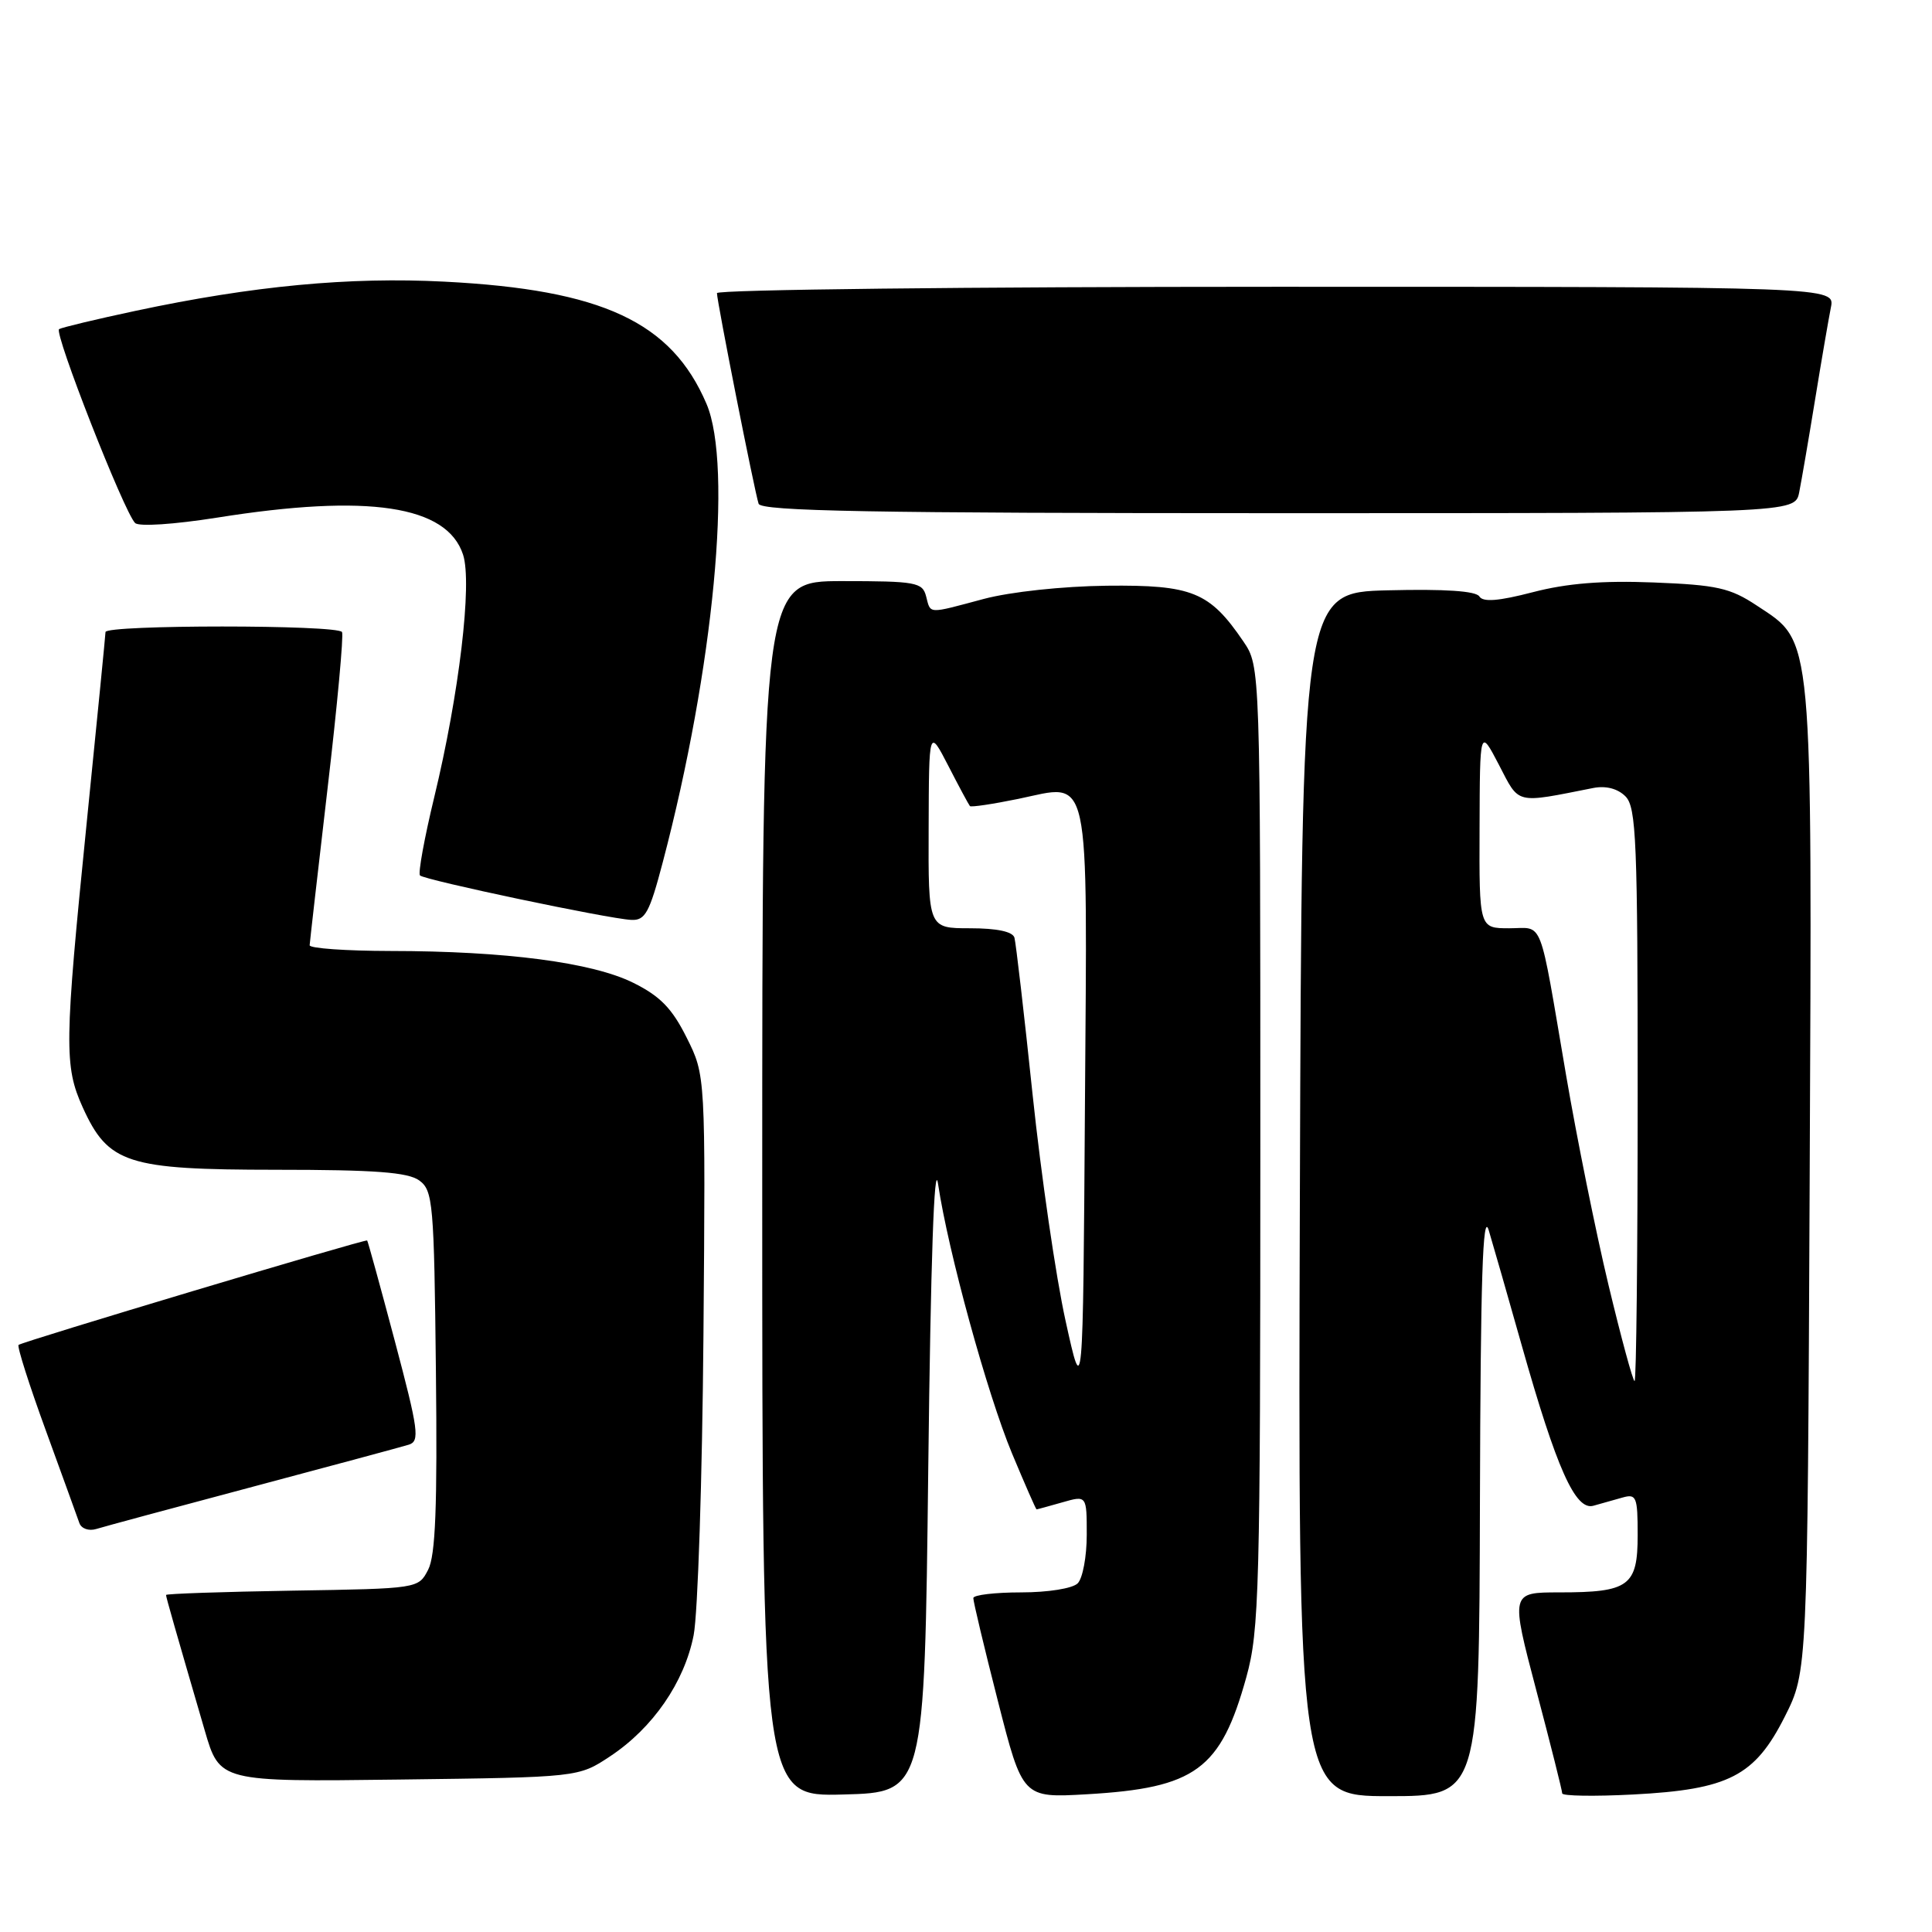 <?xml version="1.0" encoding="UTF-8" standalone="no"?>
<!DOCTYPE svg PUBLIC "-//W3C//DTD SVG 1.1//EN" "http://www.w3.org/Graphics/SVG/1.1/DTD/svg11.dtd" >
<svg xmlns="http://www.w3.org/2000/svg" xmlns:xlink="http://www.w3.org/1999/xlink" version="1.1" viewBox="0 0 256 256">
 <g >
 <path fill="currentColor"
d=" M 123.00 194.50 C 123.32 167.16 123.79 153.46 124.30 156.89 C 125.63 165.82 130.81 184.67 134.09 192.57 C 135.80 196.66 137.26 200.00 137.35 200.00 C 137.44 200.00 138.97 199.58 140.76 199.07 C 144.00 198.14 144.00 198.14 144.00 203.37 C 144.00 206.25 143.46 209.14 142.80 209.80 C 142.12 210.48 138.87 211.00 135.30 211.00 C 131.84 211.00 128.99 211.34 128.97 211.75 C 128.95 212.16 130.41 218.29 132.22 225.37 C 135.50 238.24 135.50 238.24 144.00 237.75 C 158.42 236.92 161.75 234.48 165.15 222.22 C 166.86 216.04 167.00 210.77 167.00 151.92 C 167.00 88.30 167.00 88.30 164.75 84.99 C 160.28 78.42 157.98 77.49 146.67 77.61 C 140.80 77.68 133.90 78.42 130.36 79.36 C 122.80 81.38 123.34 81.40 122.71 79.00 C 122.23 77.16 121.35 77.00 111.59 77.00 C 101.00 77.00 101.00 77.00 101.00 157.53 C 101.00 238.07 101.00 238.07 111.75 237.78 C 122.50 237.50 122.50 237.50 123.00 194.50 Z  M 196.10 198.75 C 196.18 169.57 196.47 160.40 197.26 163.00 C 197.84 164.93 199.81 171.80 201.64 178.28 C 206.26 194.62 208.75 200.19 211.13 199.52 C 212.16 199.24 213.90 198.74 215.00 198.43 C 216.83 197.91 217.00 198.34 217.00 203.40 C 217.00 210.16 215.86 211.00 206.64 211.00 C 200.15 211.00 200.15 211.00 203.57 223.99 C 205.46 231.14 207.00 237.28 207.00 237.63 C 207.00 237.98 211.24 238.05 216.41 237.78 C 229.08 237.12 232.52 235.35 236.50 227.45 C 239.50 221.50 239.50 221.50 239.79 156.50 C 240.11 82.95 240.32 85.23 232.77 80.23 C 229.25 77.90 227.50 77.51 219.12 77.18 C 212.31 76.91 207.63 77.29 203.10 78.47 C 198.56 79.65 196.50 79.81 196.02 79.03 C 195.57 78.31 191.44 78.03 183.92 78.22 C 172.50 78.50 172.50 78.50 172.24 158.25 C 171.99 238.00 171.99 238.00 183.99 238.00 C 196.00 238.00 196.00 238.00 196.10 198.75 Z  M 80.83 232.73 C 86.50 228.98 90.68 222.92 91.91 216.68 C 92.47 213.83 93.05 195.97 93.21 177.00 C 93.49 142.50 93.49 142.50 90.99 137.50 C 89.05 133.61 87.48 132.00 83.92 130.23 C 78.49 127.53 66.97 126.02 51.75 126.01 C 45.84 126.00 41.01 125.66 41.03 125.25 C 41.05 124.84 42.12 115.50 43.40 104.50 C 44.69 93.50 45.55 84.16 45.32 83.75 C 44.75 82.77 14.01 82.77 13.98 83.75 C 13.97 84.16 12.85 95.53 11.49 109.00 C 8.53 138.35 8.49 141.27 10.96 146.73 C 14.35 154.19 16.83 154.99 36.56 155.00 C 49.70 155.00 54.06 155.33 55.56 156.42 C 57.37 157.74 57.52 159.40 57.76 181.67 C 57.96 199.61 57.71 206.12 56.73 208.00 C 55.44 210.50 55.43 210.50 38.72 210.77 C 29.52 210.92 22.00 211.18 22.00 211.34 C 22.00 211.63 23.23 215.93 27.13 229.30 C 29.11 236.10 29.11 236.10 52.88 235.80 C 76.65 235.50 76.65 235.50 80.83 232.73 Z  M 33.50 197.00 C 43.95 194.22 53.25 191.71 54.16 191.43 C 55.65 190.97 55.46 189.55 52.32 177.71 C 50.39 170.44 48.74 164.44 48.65 164.37 C 48.40 164.16 2.87 177.80 2.46 178.21 C 2.25 178.42 3.87 183.52 6.07 189.54 C 8.26 195.57 10.27 201.09 10.52 201.82 C 10.78 202.55 11.77 202.90 12.75 202.60 C 13.71 202.30 23.05 199.78 33.50 197.00 Z  M 87.82 114.25 C 94.56 88.66 97.13 61.73 93.61 53.50 C 88.97 42.66 79.82 38.39 58.89 37.32 C 46.28 36.67 33.50 37.88 18.00 41.18 C 12.78 42.29 8.20 43.39 7.83 43.61 C 7.11 44.05 16.43 67.83 17.90 69.30 C 18.40 69.80 23.05 69.49 28.76 68.59 C 48.80 65.40 59.23 66.97 61.36 73.50 C 62.59 77.28 60.84 91.98 57.54 105.63 C 56.23 111.05 55.38 115.72 55.65 116.00 C 56.25 116.61 80.63 121.75 83.64 121.89 C 85.49 121.99 86.06 120.95 87.82 114.25 Z  M 238.40 65.25 C 238.70 63.74 239.65 58.23 240.50 53.00 C 241.35 47.77 242.30 42.26 242.60 40.75 C 243.16 38.00 243.16 38.00 169.08 38.00 C 128.34 38.00 95.00 38.38 95.00 38.84 C 95.00 39.94 99.98 65.12 100.52 66.75 C 100.85 67.73 115.51 68.00 169.39 68.00 C 237.84 68.00 237.84 68.00 238.40 65.25 Z  M 141.19 175.00 C 139.91 169.22 137.95 155.72 136.82 145.00 C 135.70 134.28 134.61 124.94 134.42 124.25 C 134.19 123.44 132.10 123.00 128.53 123.00 C 123.00 123.00 123.00 123.00 123.05 109.75 C 123.09 96.50 123.09 96.50 125.67 101.50 C 127.08 104.25 128.37 106.64 128.52 106.81 C 128.67 106.98 131.54 106.55 134.91 105.86 C 144.64 103.85 144.07 101.20 143.76 146.55 C 143.50 185.50 143.50 185.50 141.19 175.00 Z  M 213.13 170.25 C 211.45 163.24 208.93 150.75 207.52 142.50 C 203.86 121.08 204.60 123.00 199.98 123.00 C 196.00 123.00 196.00 123.00 196.05 109.75 C 196.09 96.50 196.09 96.50 198.62 101.35 C 201.37 106.65 200.67 106.48 211.13 104.41 C 212.79 104.09 214.35 104.49 215.38 105.52 C 216.82 106.96 217.00 111.41 217.00 145.07 C 217.00 165.93 216.82 183.00 216.59 183.00 C 216.37 183.00 214.81 177.26 213.13 170.25 Z "/>
</g>
</svg>